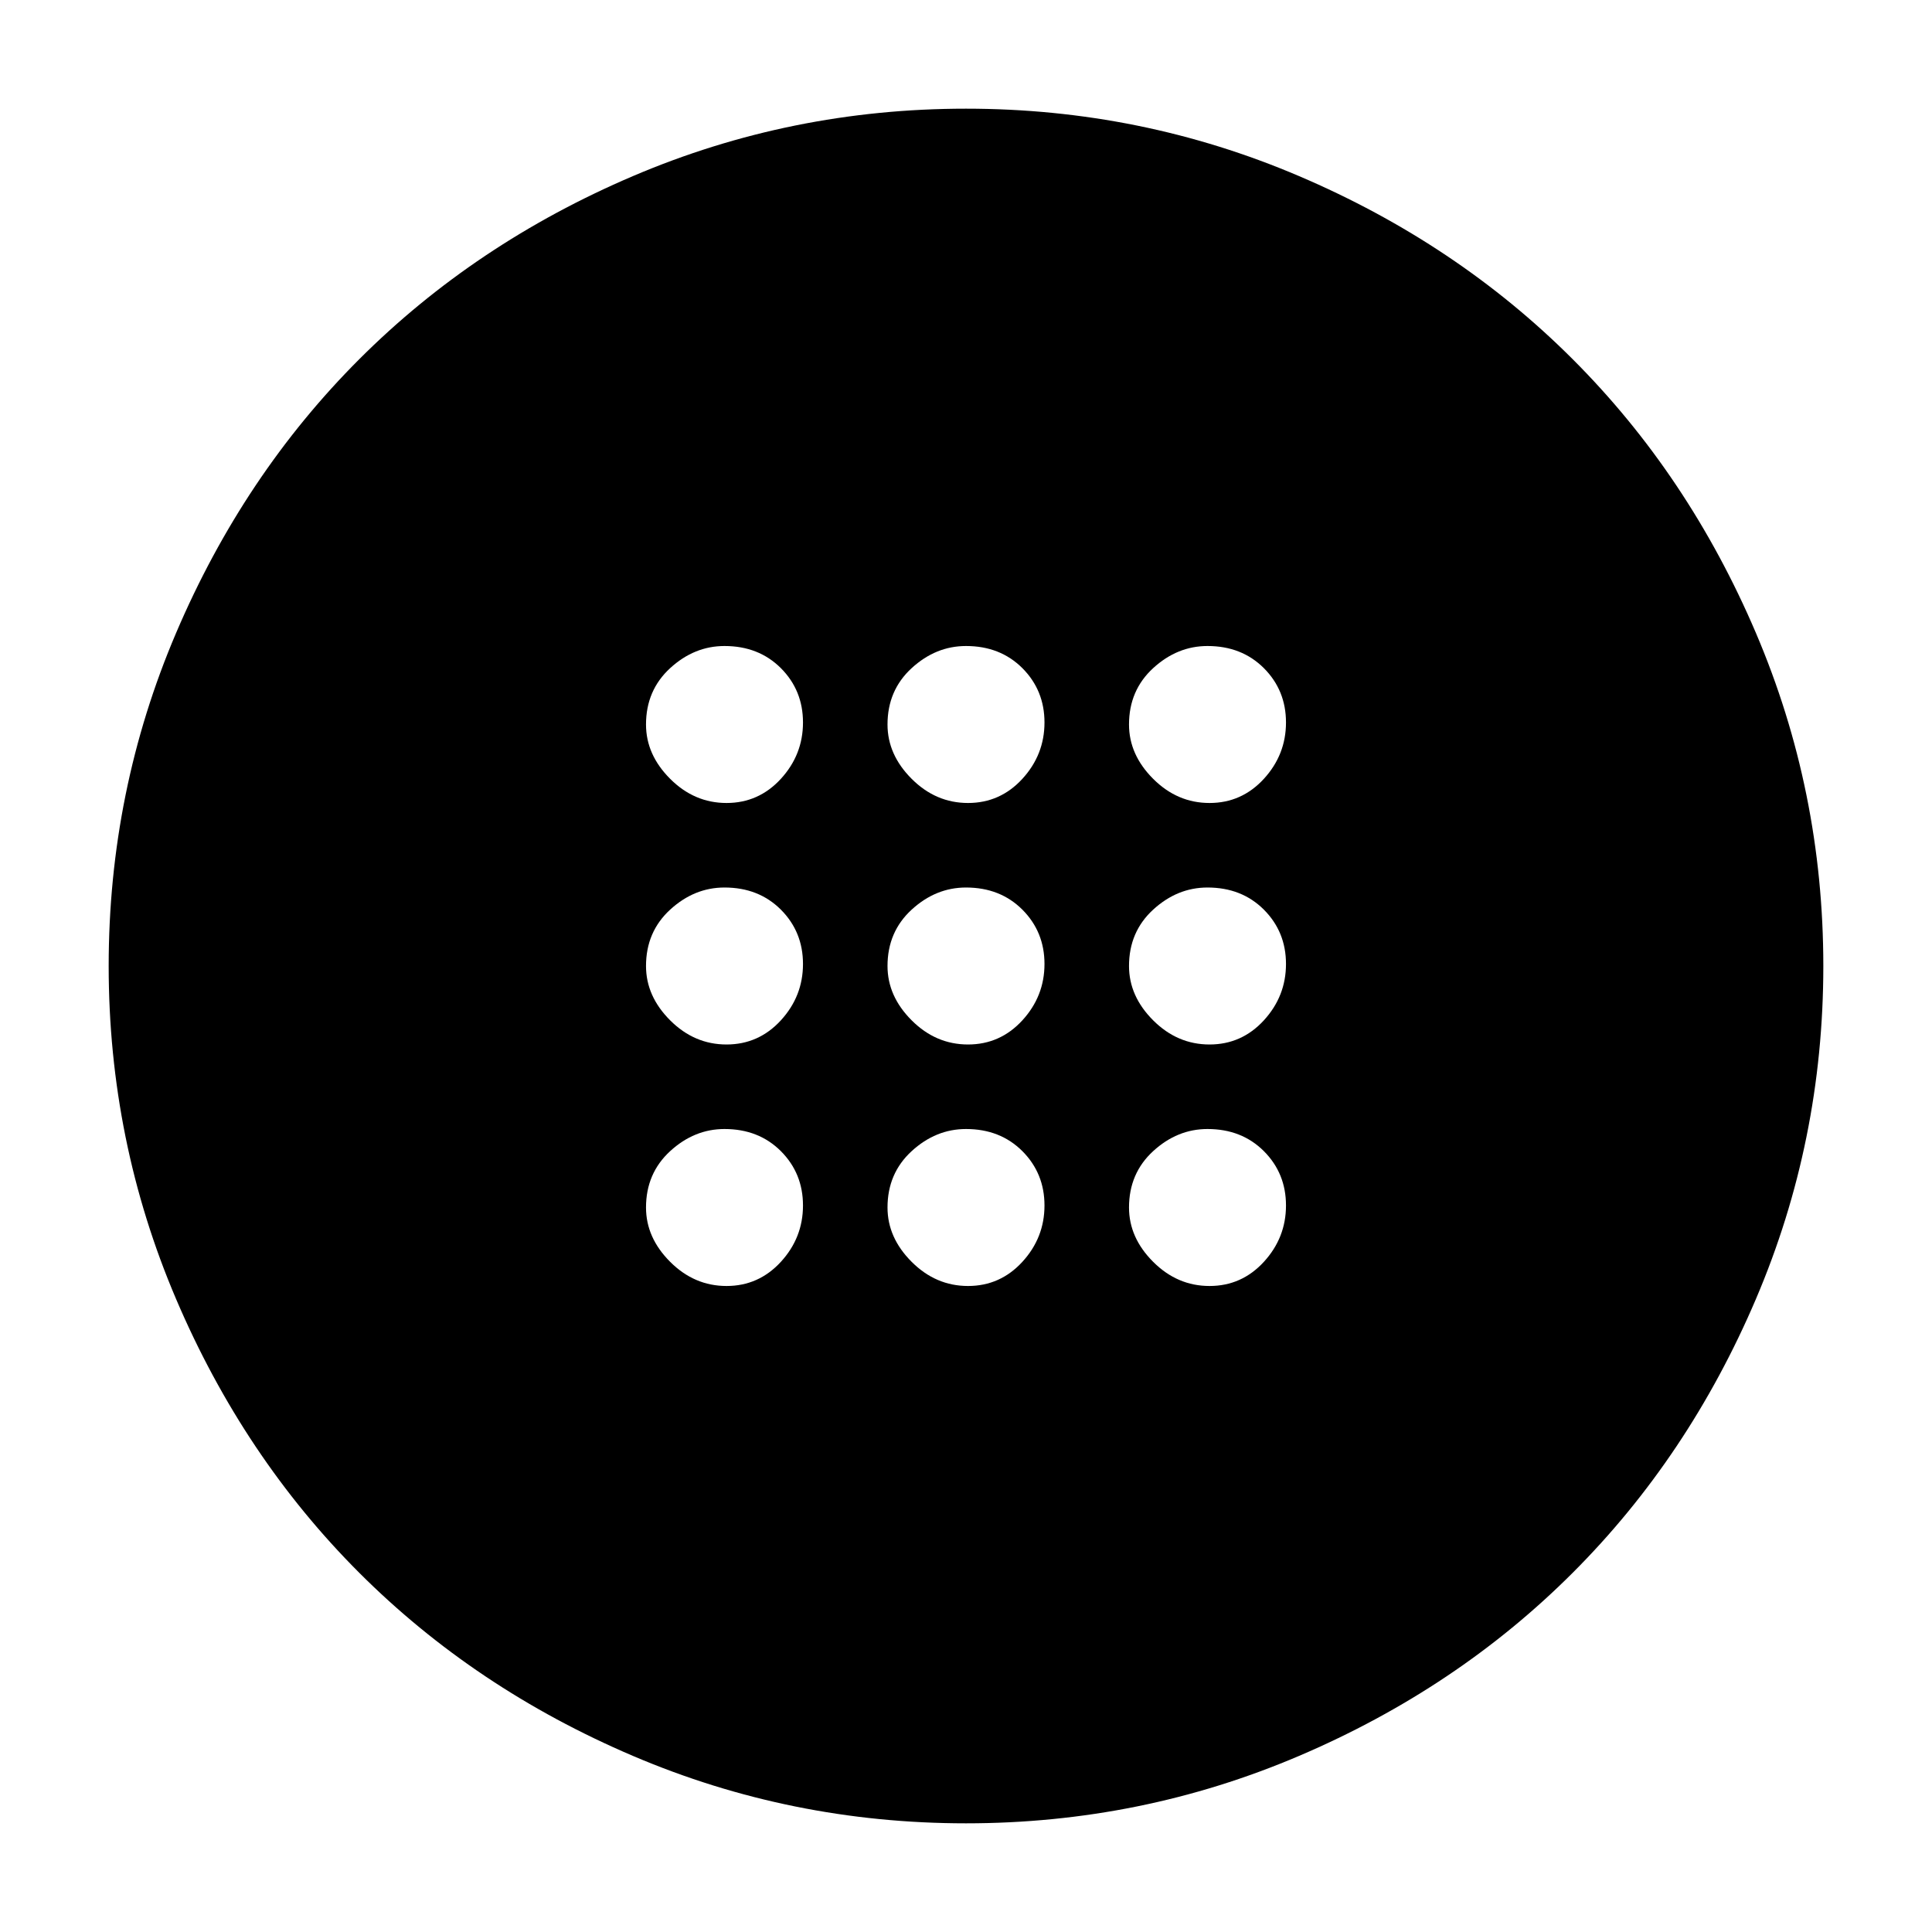 <svg xmlns="http://www.w3.org/2000/svg" height="40" width="40"><path d="M20.042 21.625q.666 0 1.125-.5.458-.5.458-1.167 0-.666-.458-1.125-.459-.458-1.167-.458-.625 0-1.125.458-.5.459-.5 1.167 0 .625.5 1.125t1.167.5Zm5 0q.666 0 1.125-.5.458-.5.458-1.167 0-.666-.458-1.125-.459-.458-1.167-.458-.625 0-1.125.458-.5.459-.5 1.167 0 .625.5 1.125t1.167.5Zm-10 0q.666 0 1.125-.5.458-.5.458-1.167 0-.666-.458-1.125-.459-.458-1.167-.458-.625 0-1.125.458-.5.459-.5 1.167 0 .625.5 1.125t1.167.5Zm5 5q.666 0 1.125-.5.458-.5.458-1.167 0-.666-.458-1.125-.459-.458-1.167-.458-.625 0-1.125.458-.5.459-.5 1.167 0 .625.5 1.125t1.167.5Zm5 0q.666 0 1.125-.5.458-.5.458-1.167 0-.666-.458-1.125-.459-.458-1.167-.458-.625 0-1.125.458-.5.459-.5 1.167 0 .625.5 1.125t1.167.5Zm-10 0q.666 0 1.125-.5.458-.5.458-1.167 0-.666-.458-1.125-.459-.458-1.167-.458-.625 0-1.125.458-.5.459-.5 1.167 0 .625.5 1.125t1.167.5Zm5-10q.666 0 1.125-.5.458-.5.458-1.167 0-.666-.458-1.125-.459-.458-1.167-.458-.625 0-1.125.458-.5.459-.5 1.167 0 .625.5 1.125t1.167.5Zm5 0q.666 0 1.125-.5.458-.5.458-1.167 0-.666-.458-1.125-.459-.458-1.167-.458-.625 0-1.125.458-.5.459-.5 1.167 0 .625.5 1.125t1.167.5Zm-10 0q.666 0 1.125-.5.458-.5.458-1.167 0-.666-.458-1.125-.459-.458-1.167-.458-.625 0-1.125.458-.5.459-.5 1.167 0 .625.5 1.125t1.167.5ZM20 37.75q-3.625 0-6.896-1.396t-5.667-3.792q-2.395-2.395-3.791-5.666Q2.25 23.625 2.25 20t1.396-6.896q1.396-3.271 3.791-5.666 2.396-2.396 5.667-3.792T20 2.25q3.625 0 6.896 1.396t5.666 3.792q2.396 2.395 3.792 5.666Q37.75 16.375 37.75 20t-1.396 6.896q-1.396 3.271-3.792 5.666-2.395 2.396-5.666 3.792Q23.625 37.75 20 37.75Z"/></svg>